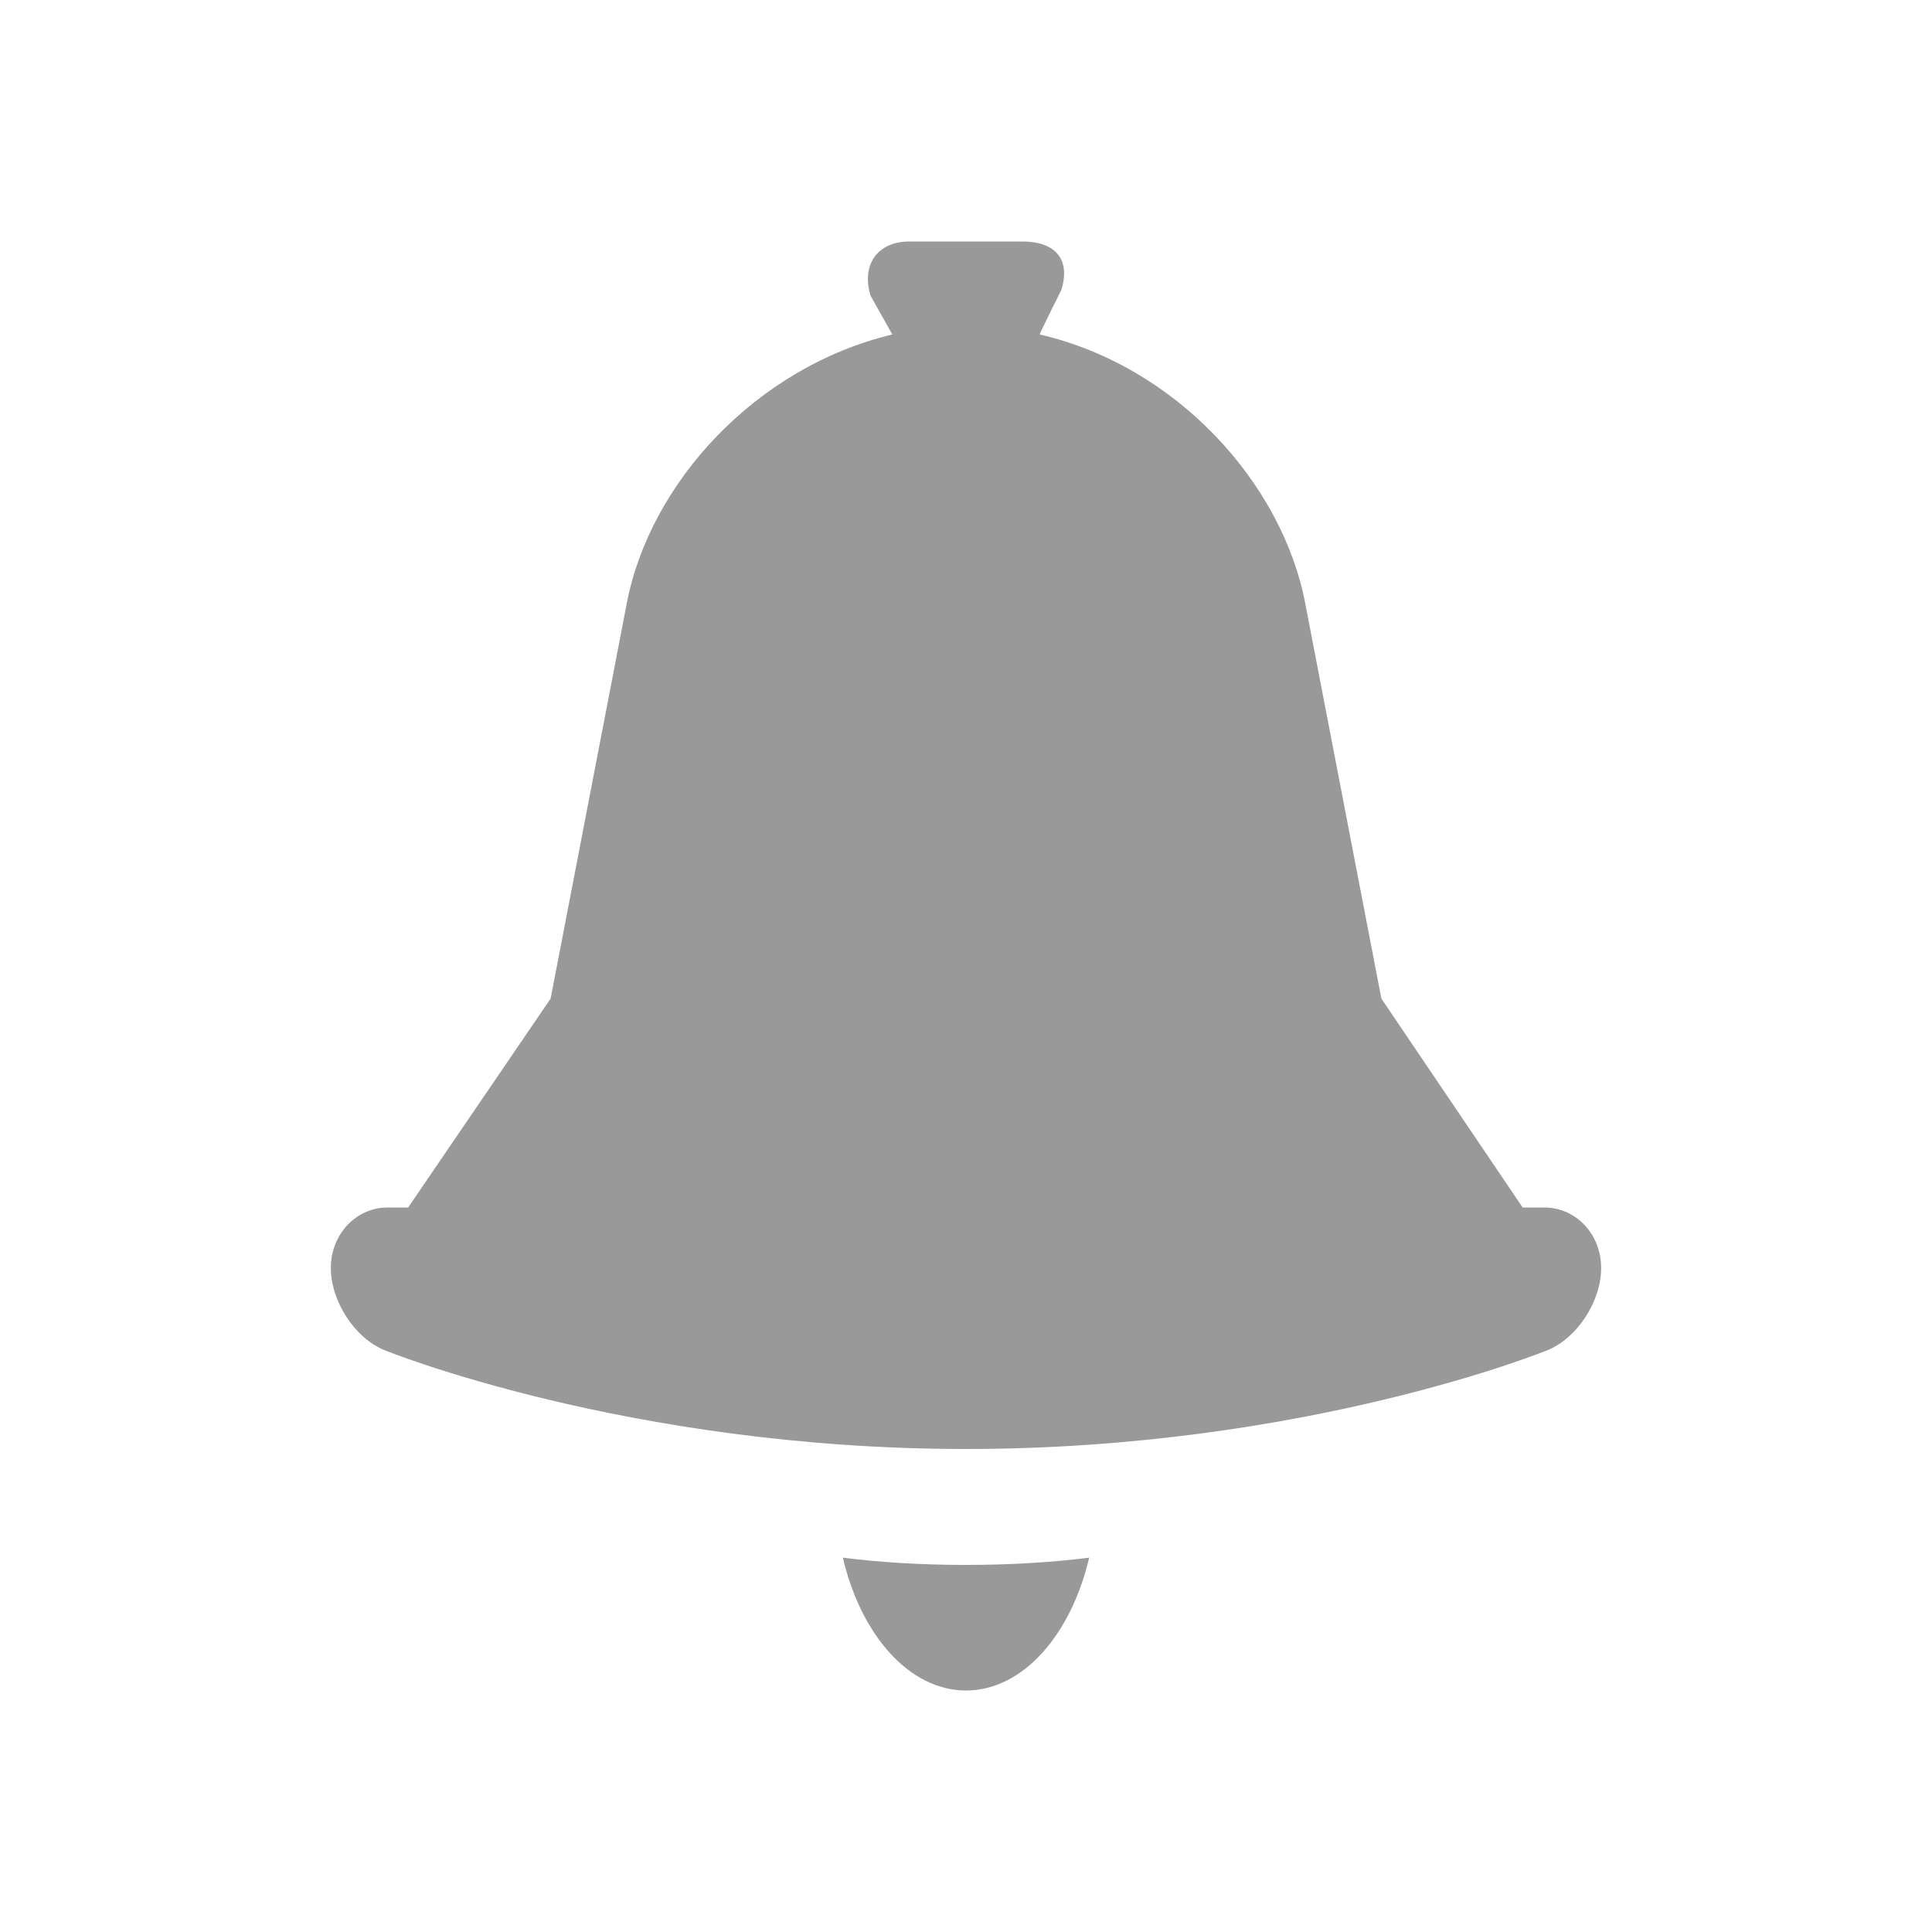 <svg xmlns="http://www.w3.org/2000/svg" viewBox="0 0 16 16" width="16" height="16">
<cis-name>bell</cis-name>
<path fill="#999999" d="M12.79,10h-0.18l-1.17-1.73L10.81,5c-0.19-1-1.07-1.97-2.2-2.23c0-0.01,0.18-0.37,0.18-0.37
	C8.87,2.14,8.73,2,8.47,2H7.53c-0.26,0-0.4,0.19-0.32,0.45c0,0,0.18,0.32,0.18,0.32C6.26,3.04,5.38,4,5.19,5L4.56,8.27L3.38,10H3.21
	c-0.26,0-0.47,0.22-0.47,0.5c0,0.28,0.2,0.58,0.44,0.68c0,0,2.01,0.82,4.82,0.82c2.82,0,4.82-0.82,4.82-0.82
	c0.24-0.1,0.44-0.4,0.44-0.68C13.26,10.22,13.05,10,12.79,10z M8,12.96c0.36,0,0.7-0.02,1.02-0.06C8.87,13.54,8.47,14,8,14
	c-0.47,0-0.87-0.46-1.02-1.1C7.3,12.94,7.64,12.96,8,12.96z"/>
</svg>
